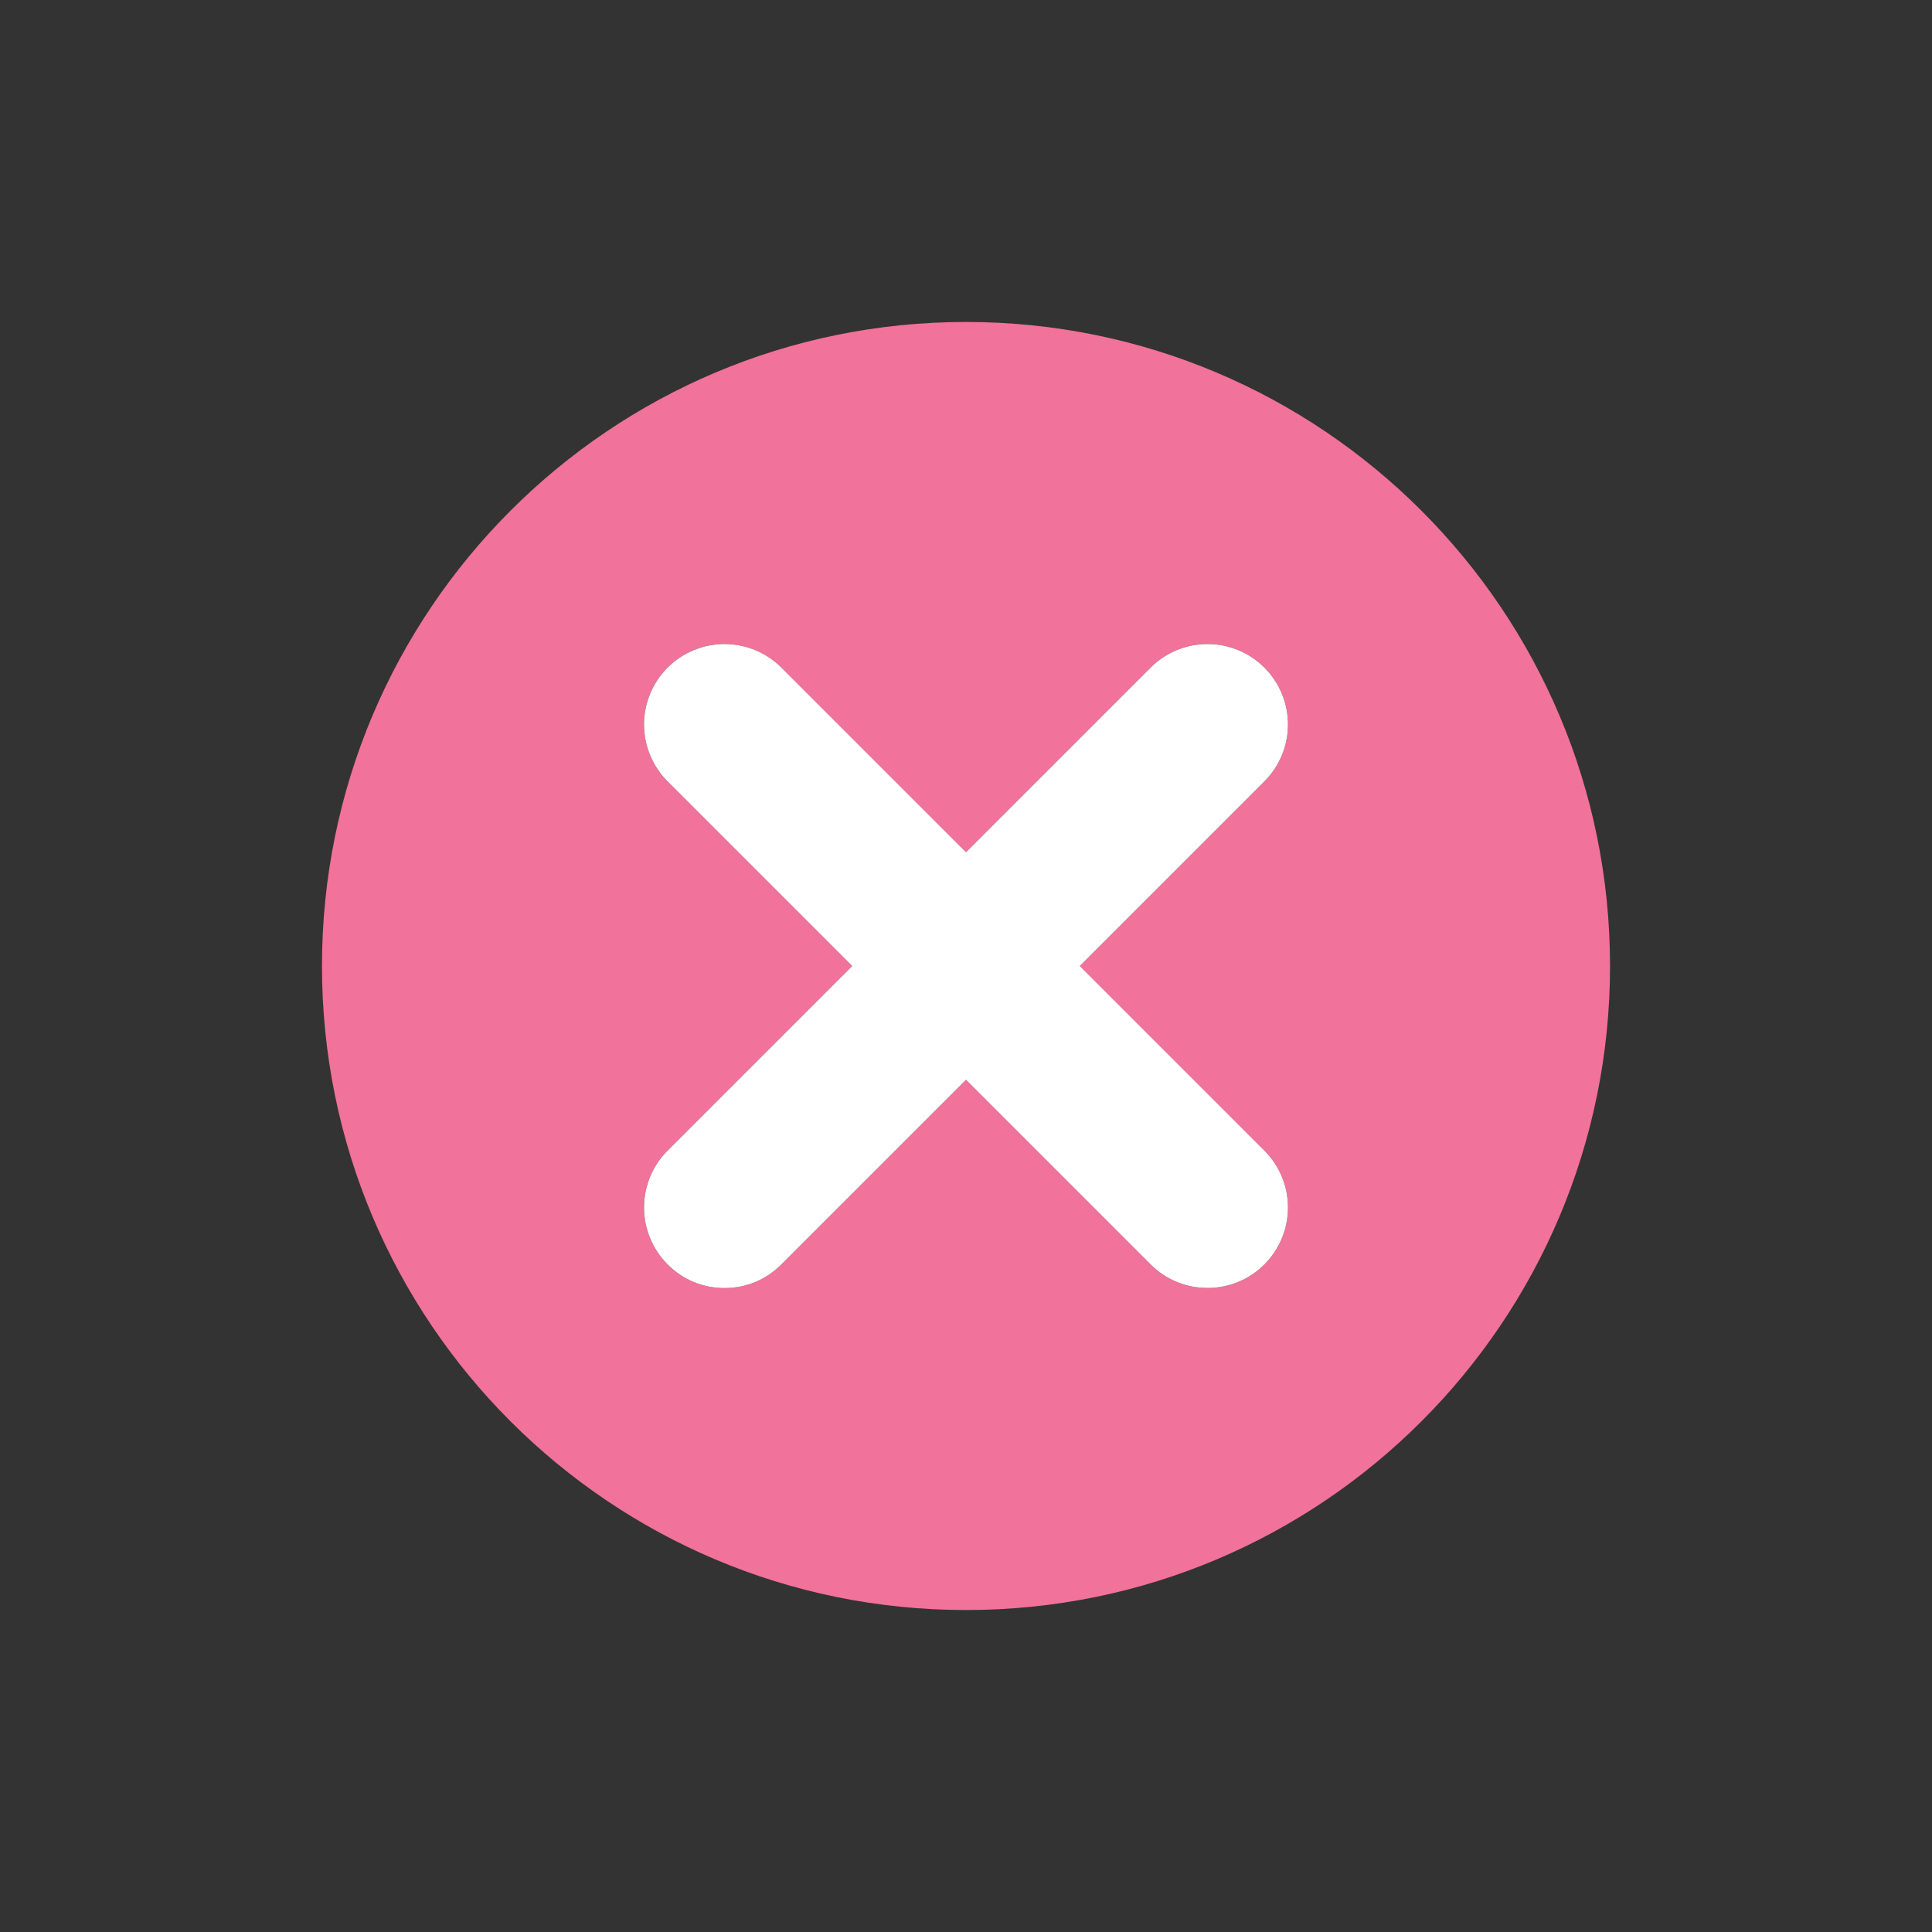 <svg width="20" height="20" viewBox="0 0 20 20" fill="none" xmlns="http://www.w3.org/2000/svg">
<rect x="0" y="0" width="20" height="20" fill="#333333" stroke="none"/>
<path d="M10 3.333C6.317 3.333 3.333 6.319 3.333 10C3.333 13.682 6.317 16.667 10 16.667C13.682 16.667 16.667 13.682 16.667 10C16.667 6.319 13.682 3.333 10 3.333ZM13.089 11.911C13.245 12.067 13.333 12.279 13.333 12.5C13.333 12.721 13.245 12.933 13.089 13.089C12.933 13.246 12.721 13.333 12.5 13.333C12.279 13.333 12.067 13.246 11.911 13.089L10 11.178L8.089 13.089C8.012 13.167 7.92 13.229 7.819 13.271C7.718 13.313 7.609 13.334 7.5 13.334C7.39 13.334 7.282 13.313 7.181 13.271C7.08 13.229 6.988 13.167 6.911 13.089C6.755 12.933 6.667 12.721 6.667 12.5C6.667 12.279 6.755 12.067 6.911 11.911L8.822 10L6.911 8.089C6.755 7.933 6.667 7.721 6.667 7.5C6.667 7.279 6.755 7.067 6.911 6.911C7.067 6.755 7.279 6.667 7.5 6.667C7.721 6.667 7.933 6.755 8.089 6.911L10 8.822L11.911 6.911C12.067 6.755 12.279 6.667 12.5 6.667C12.721 6.667 12.933 6.755 13.089 6.911C13.245 7.067 13.333 7.279 13.333 7.5C13.333 7.721 13.245 7.933 13.089 8.089L11.178 10L13.089 11.911Z" fill="#F1729B"/>
<path d="M13.089 11.911C13.245 12.067 13.333 12.279 13.333 12.5C13.333 12.721 13.245 12.933 13.089 13.089C12.933 13.246 12.721 13.333 12.5 13.333C12.279 13.333 12.067 13.246 11.911 13.089L10 11.178L8.089 13.089C8.012 13.167 7.92 13.229 7.819 13.271C7.718 13.313 7.609 13.334 7.5 13.334C7.39 13.334 7.282 13.313 7.181 13.271C7.08 13.229 6.988 13.167 6.911 13.089C6.755 12.933 6.667 12.721 6.667 12.5C6.667 12.279 6.755 12.067 6.911 11.911L8.822 10L6.911 8.089C6.755 7.933 6.667 7.721 6.667 7.5C6.667 7.279 6.755 7.067 6.911 6.911C7.067 6.755 7.279 6.667 7.5 6.667C7.721 6.667 7.933 6.755 8.089 6.911L10 8.822L11.911 6.911C12.067 6.755 12.279 6.667 12.5 6.667C12.721 6.667 12.933 6.755 13.089 6.911C13.245 7.067 13.333 7.279 13.333 7.5C13.333 7.721 13.245 7.933 13.089 8.089L11.178 10L13.089 11.911Z" fill="white"/>
</svg>
